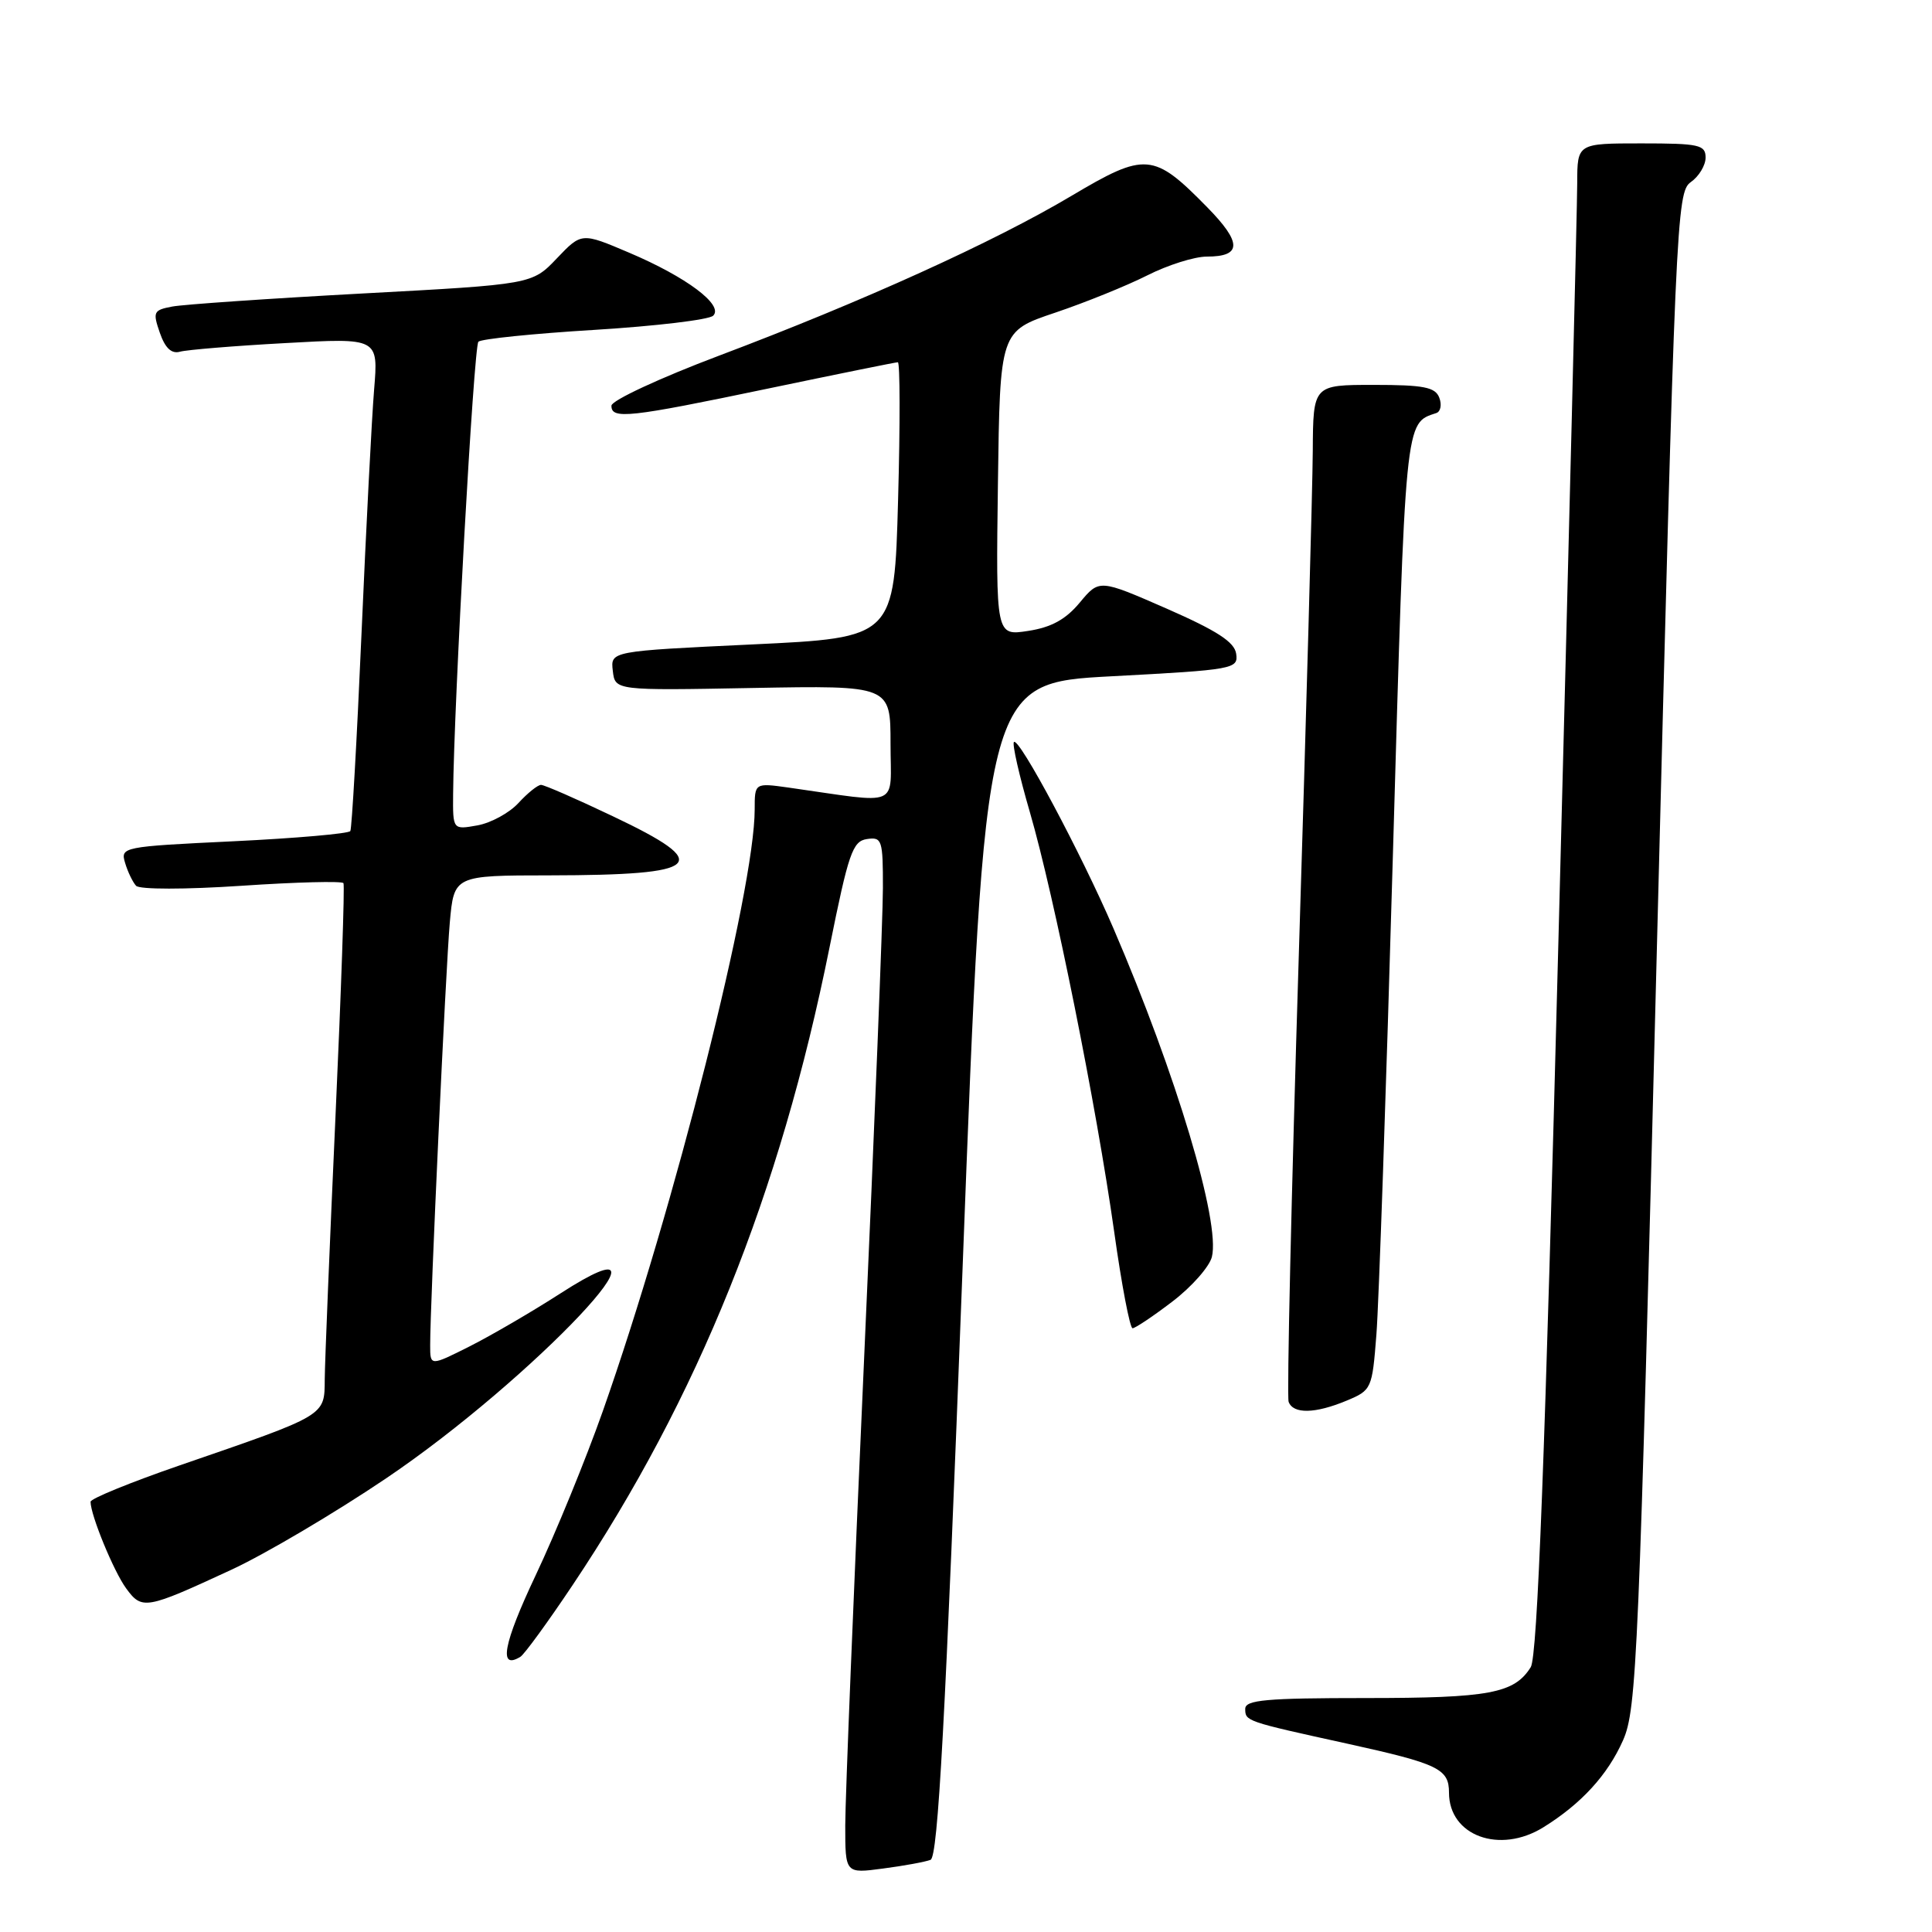 <?xml version="1.0" encoding="UTF-8" standalone="no"?>
<!DOCTYPE svg PUBLIC "-//W3C//DTD SVG 1.1//EN" "http://www.w3.org/Graphics/SVG/1.1/DTD/svg11.dtd" >
<svg xmlns="http://www.w3.org/2000/svg" xmlns:xlink="http://www.w3.org/1999/xlink" version="1.1" viewBox="0 0 256 256">
 <g >
 <path fill="currentColor"
d=" M 123.30 246.44 C 124.29 246.06 125.26 228.18 127.54 168.22 C 130.50 90.50 130.50 90.50 147.30 89.61 C 163.51 88.75 164.09 88.64 163.80 86.63 C 163.58 85.07 161.27 83.58 154.58 80.64 C 145.66 76.74 145.66 76.74 143.08 79.84 C 141.22 82.08 139.31 83.13 136.23 83.60 C 131.96 84.26 131.96 84.26 132.23 64.08 C 132.50 43.89 132.50 43.89 139.82 41.43 C 143.85 40.07 149.35 37.84 152.04 36.48 C 154.73 35.12 158.27 34.00 159.91 34.00 C 164.57 34.00 164.58 32.17 159.97 27.47 C 152.84 20.20 151.79 20.12 141.96 25.96 C 131.69 32.07 114.36 39.93 95.27 47.13 C 87.45 50.08 81.04 53.06 81.02 53.75 C 80.99 55.60 83.33 55.34 101.71 51.50 C 110.91 49.58 118.68 48.00 118.97 48.00 C 119.26 48.00 119.28 56.21 119.00 66.25 C 118.50 84.50 118.50 84.50 99.70 85.39 C 80.89 86.28 80.89 86.28 81.20 88.89 C 81.50 91.50 81.50 91.50 99.75 91.16 C 118.00 90.83 118.00 90.83 118.00 98.55 C 118.00 107.18 119.59 106.50 104.50 104.36 C 100.00 103.73 100.00 103.73 100.00 107.25 C 100.00 117.91 89.35 160.09 79.87 187.00 C 77.64 193.32 73.64 203.11 70.98 208.73 C 66.68 217.83 66.02 221.34 68.96 219.53 C 69.49 219.20 72.60 214.93 75.87 210.04 C 92.50 185.18 103.34 158.25 109.92 125.52 C 112.43 113.05 112.97 111.46 114.87 111.18 C 116.87 110.88 117.00 111.29 116.99 117.68 C 116.99 121.43 115.87 149.47 114.50 180.00 C 113.13 210.53 112.00 238.37 112.00 241.88 C 112.00 248.26 112.00 248.26 117.01 247.59 C 119.77 247.23 122.60 246.71 123.30 246.44 Z  M 204.50 242.13 C 209.53 239.01 213.02 235.20 215.06 230.60 C 216.88 226.49 217.16 219.86 219.54 125.85 C 222.00 28.91 222.15 25.45 224.04 24.13 C 225.12 23.37 226.00 21.91 226.00 20.88 C 226.00 19.19 225.15 19.00 217.50 19.00 C 209.00 19.00 209.00 19.00 208.99 24.25 C 208.99 27.14 207.87 72.13 206.51 124.23 C 204.72 193.26 203.72 219.48 202.83 220.91 C 200.65 224.38 197.37 225.00 180.95 225.00 C 167.77 225.00 165.00 225.25 165.00 226.43 C 165.00 228.07 165.06 228.09 178.50 231.04 C 190.61 233.71 192.00 234.37 192.00 237.54 C 192.00 243.25 198.71 245.72 204.50 242.13 Z  M 30.66 208.00 C 35.15 205.92 44.37 200.47 51.16 195.89 C 70.59 182.78 92.27 159.78 74.25 171.39 C 70.54 173.78 65.14 176.93 62.25 178.39 C 57.00 181.03 57.00 181.03 57.00 178.27 C 56.99 172.82 59.06 128.38 59.60 122.25 C 60.16 116.00 60.16 116.00 72.83 115.99 C 93.16 115.96 94.68 114.55 81.23 108.17 C 76.41 105.87 72.12 104.00 71.69 104.00 C 71.26 104.00 69.91 105.08 68.70 106.40 C 67.49 107.72 65.04 109.05 63.25 109.37 C 60.00 109.95 60.00 109.95 60.04 105.22 C 60.14 93.21 62.78 45.88 63.39 45.28 C 63.76 44.91 70.68 44.20 78.78 43.71 C 86.88 43.21 93.95 42.37 94.50 41.83 C 95.93 40.43 90.97 36.71 83.36 33.48 C 77.06 30.80 77.06 30.80 73.78 34.24 C 70.50 37.68 70.50 37.68 48.00 38.89 C 35.62 39.56 24.30 40.34 22.82 40.62 C 20.33 41.09 20.22 41.33 21.18 44.10 C 21.89 46.14 22.73 46.92 23.86 46.60 C 24.76 46.35 31.04 45.83 37.82 45.46 C 50.14 44.77 50.14 44.77 49.57 51.64 C 49.26 55.41 48.51 69.97 47.90 84.00 C 47.29 98.03 46.62 109.78 46.42 110.12 C 46.21 110.46 39.27 111.07 30.98 111.47 C 16.18 112.18 15.94 112.23 16.58 114.35 C 16.93 115.53 17.59 116.89 18.03 117.37 C 18.49 117.87 24.53 117.87 32.01 117.37 C 39.26 116.88 45.33 116.73 45.51 117.02 C 45.69 117.31 45.21 131.26 44.45 148.02 C 43.69 164.79 43.05 180.41 43.03 182.74 C 42.99 187.66 43.38 187.43 23.75 194.19 C 17.29 196.42 12.00 198.58 12.00 198.99 C 12.00 200.76 15.06 208.20 16.71 210.46 C 18.82 213.35 19.30 213.26 30.66 208.00 Z  M 178.44 185.59 C 181.75 184.21 181.82 184.03 182.38 176.84 C 182.70 172.80 183.68 144.30 184.56 113.50 C 186.24 55.00 186.14 56.12 190.32 54.73 C 190.89 54.54 191.07 53.62 190.71 52.69 C 190.18 51.30 188.65 51.00 182.03 51.00 C 174.00 51.00 174.00 51.00 173.95 59.75 C 173.92 64.56 173.09 94.60 172.10 126.50 C 171.11 158.40 170.50 185.06 170.75 185.75 C 171.36 187.39 174.27 187.33 178.44 185.59 Z  M 155.35 172.46 C 157.90 170.52 160.25 167.85 160.58 166.55 C 161.73 161.95 155.87 142.38 147.53 123.00 C 143.26 113.08 135.02 97.64 134.35 98.32 C 134.10 98.57 135.05 102.77 136.47 107.64 C 139.70 118.76 145.28 146.52 147.64 163.25 C 148.62 170.26 149.72 176.00 150.07 176.00 C 150.42 176.00 152.80 174.41 155.35 172.46 Z "/>
</g>
</svg>